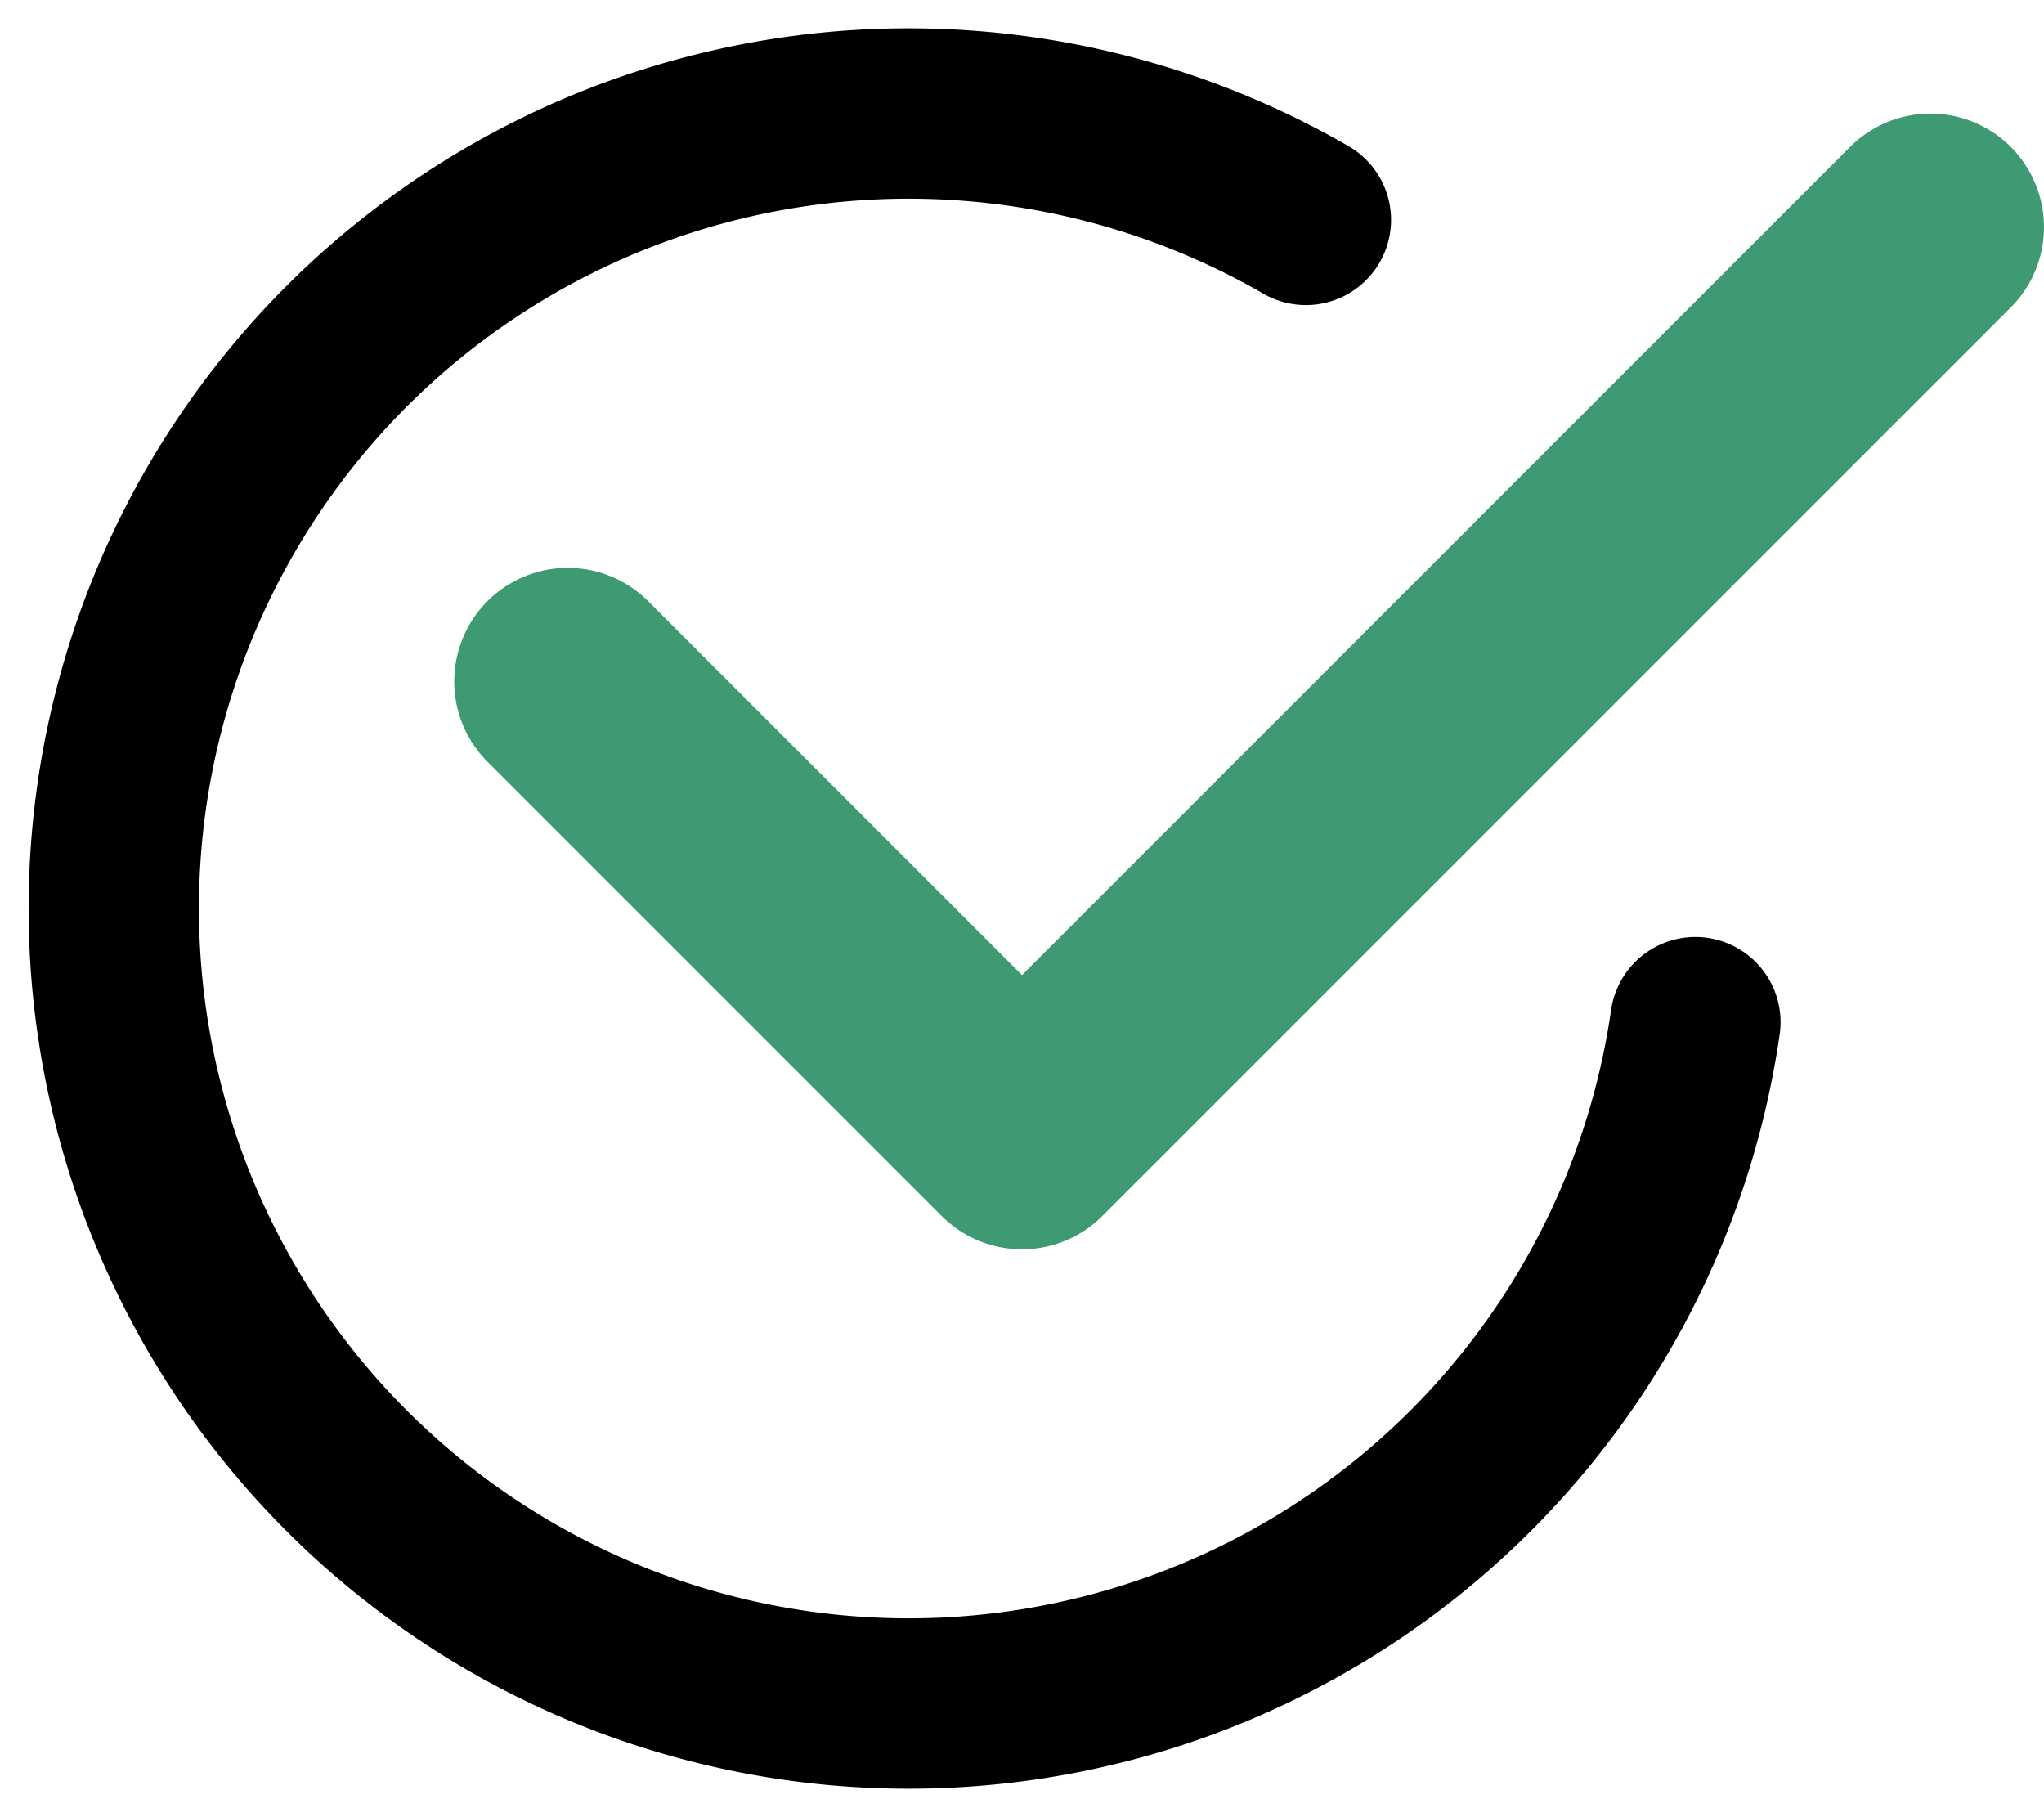 <svg width="18" height="16" fill="none" xmlns="http://www.w3.org/2000/svg"><path d="m17 2-8 8M5 6l4 4" stroke="#3D9A73" stroke-width="2" stroke-linecap="round" stroke-linejoin="round"/><path d="M11.5 1.936A7 7 0 1 0 14.93 9" stroke="#000" stroke-width="1.5" stroke-linecap="round" stroke-linejoin="round"/></svg>
